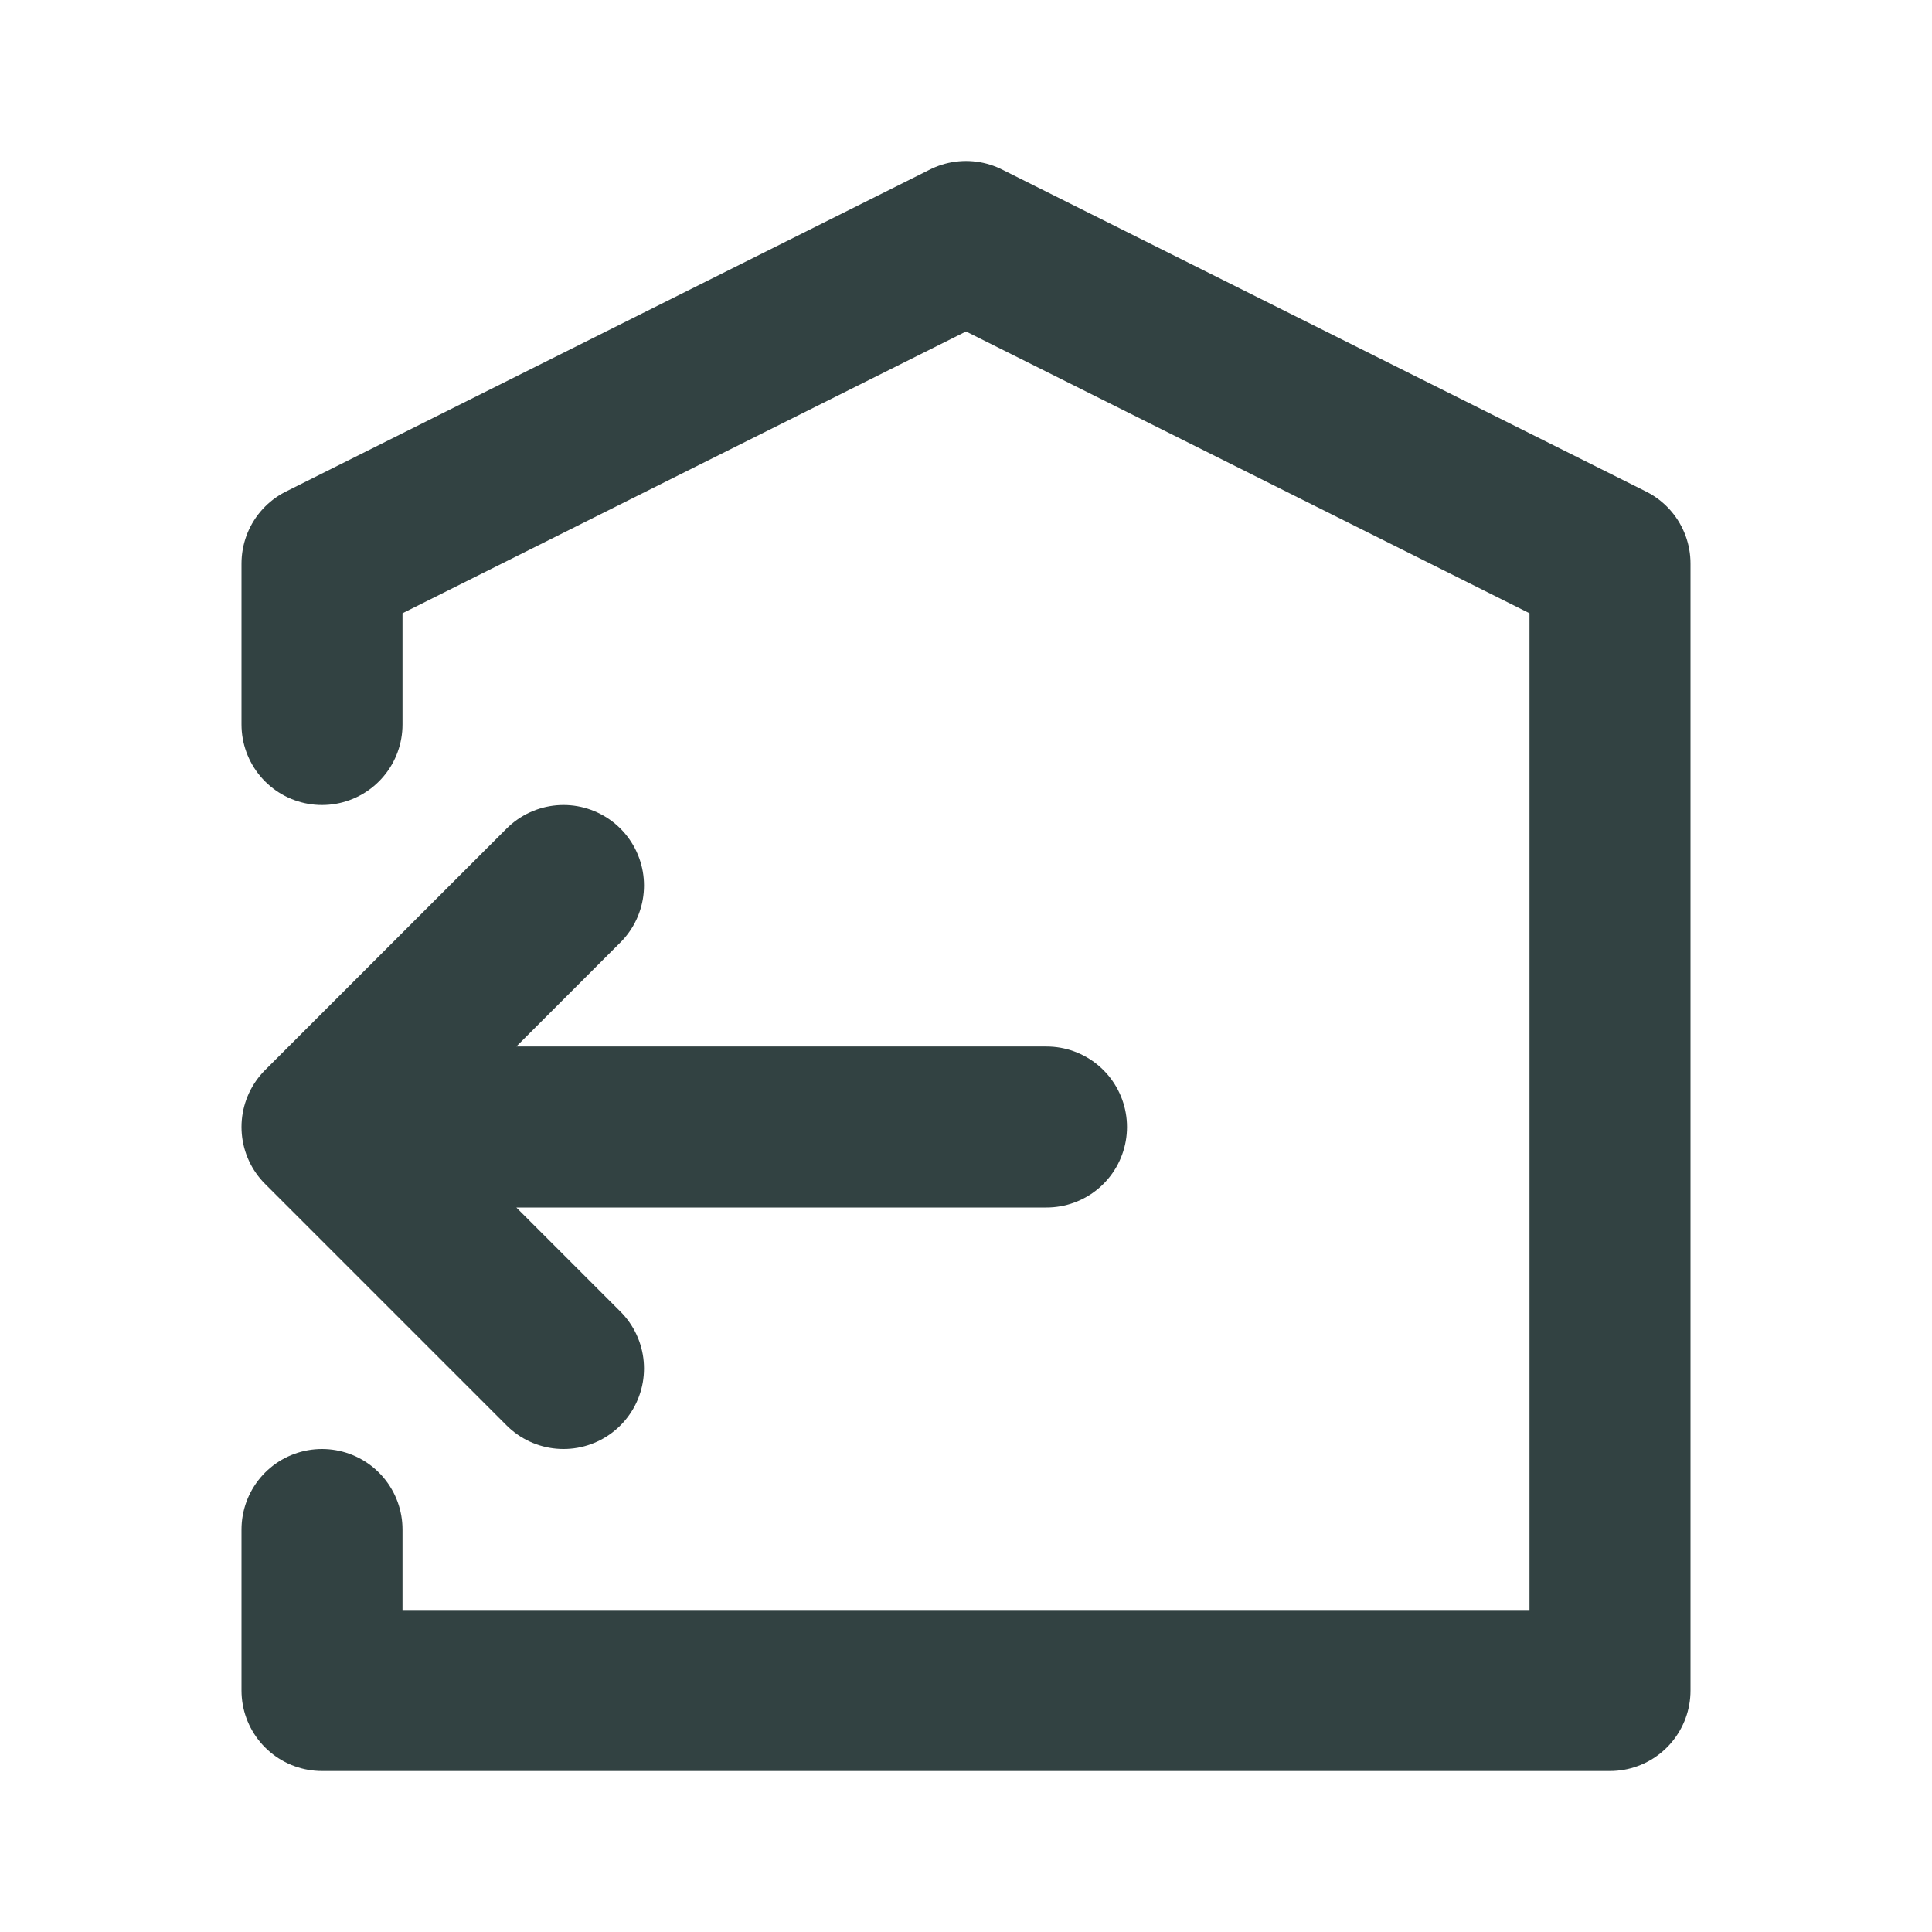 <svg width="24" height="24" viewBox="0 0 24 24" fill="none" xmlns="http://www.w3.org/2000/svg">
<path d="M4 19V21H20V7L12 3L4 7V9M13 14H4M4 14L7 11M4 14L7 17" stroke="#324242" stroke-width="2" stroke-linecap="round" stroke-linejoin="round"/>
</svg>
